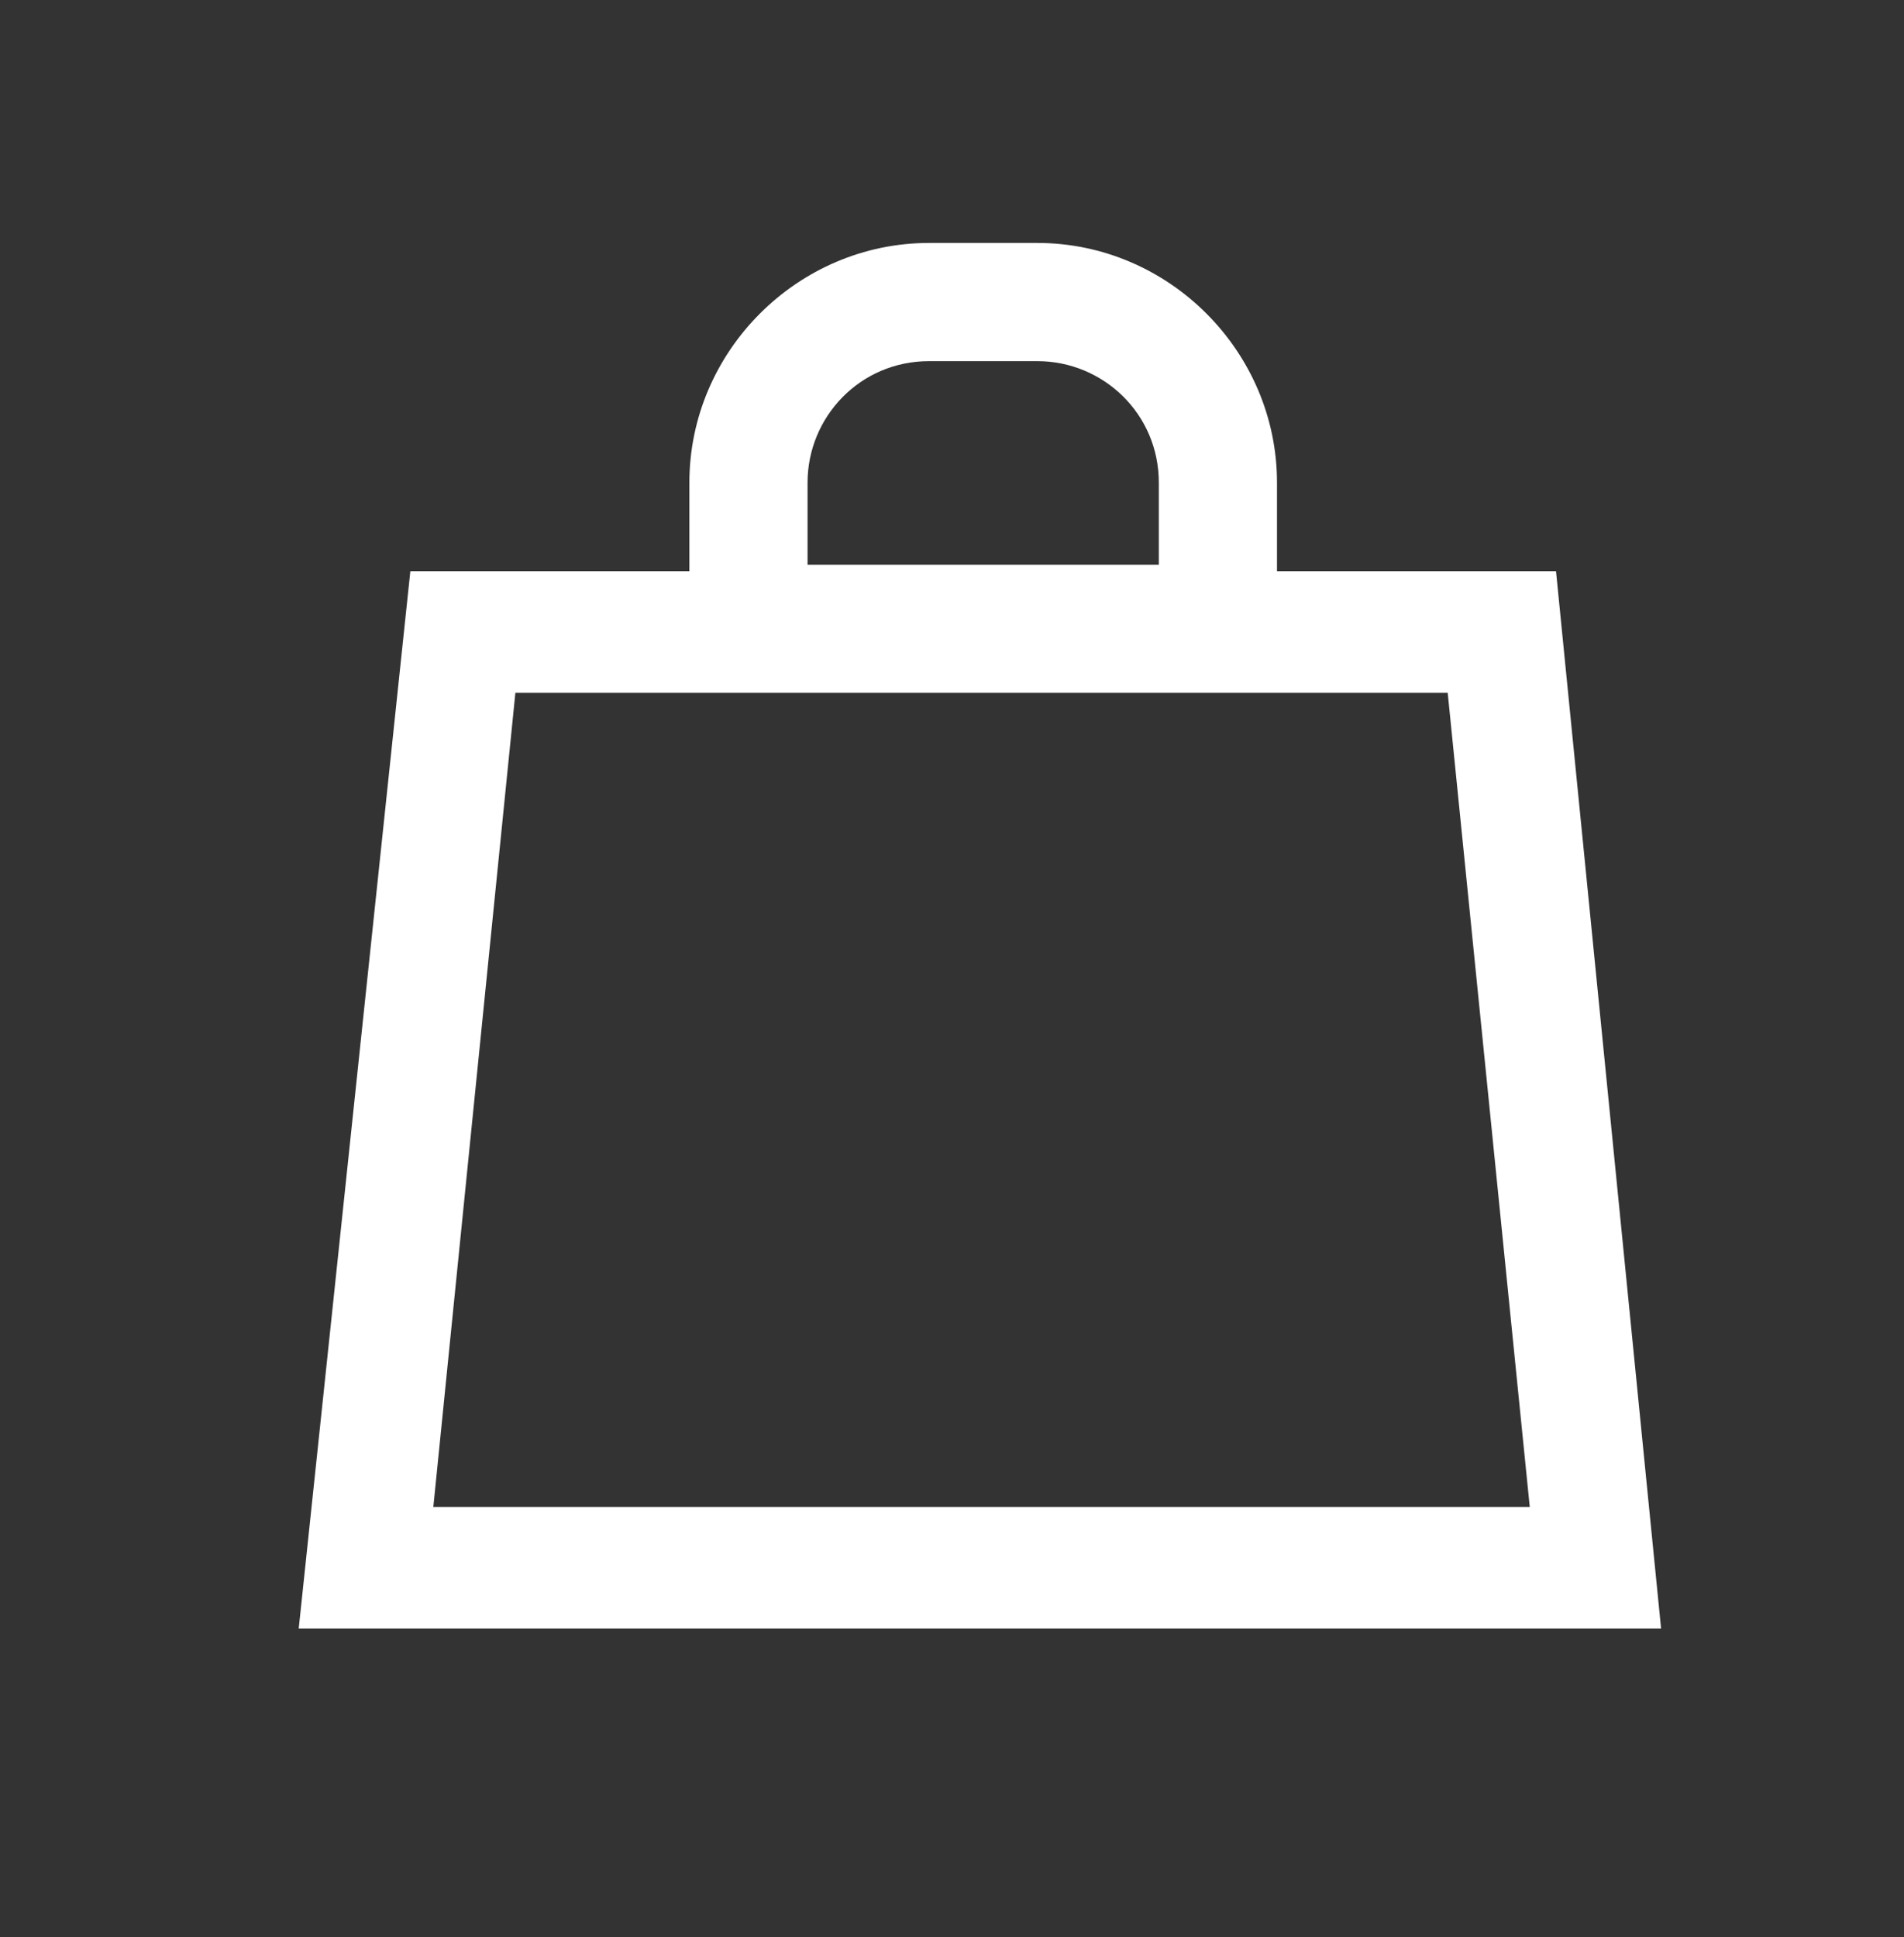 <?xml version="1.0" encoding="utf-8"?>
<!-- Generator: Adobe Illustrator 23.0.3, SVG Export Plug-In . SVG Version: 6.00 Build 0)  -->
<svg version="1.1" id="Layer_1" xmlns="http://www.w3.org/2000/svg" xmlns:xlink="http://www.w3.org/1999/xlink" x="0px" y="0px"
	 viewBox="0 0 58 59" style="enable-background:new 0 0 58 59;" xml:space="preserve">
<rect x="0" y="0" width="58" height="59" fill="#333333" stroke="none"/>
<style type="text/css">
	.st0{fill:#FFFFFF;}
</style>
<path class="st0" d="M47.4,17.4h-8.5v-2.7c0-4-3.3-7.3-7.3-7.3h-3.3c-4,0-7.3,3.3-7.3,7.3v2.7h-8.5L9.1,49.6h41.5L47.4,17.4z
	 M24.6,14.7c0-2,1.6-3.7,3.7-3.7h3.3c2,0,3.7,1.6,3.7,3.7v2.5H24.6V14.7z M13.2,45.9l2.5-24.8h28.4l2.5,24.8H13.2z"/>
</svg>
